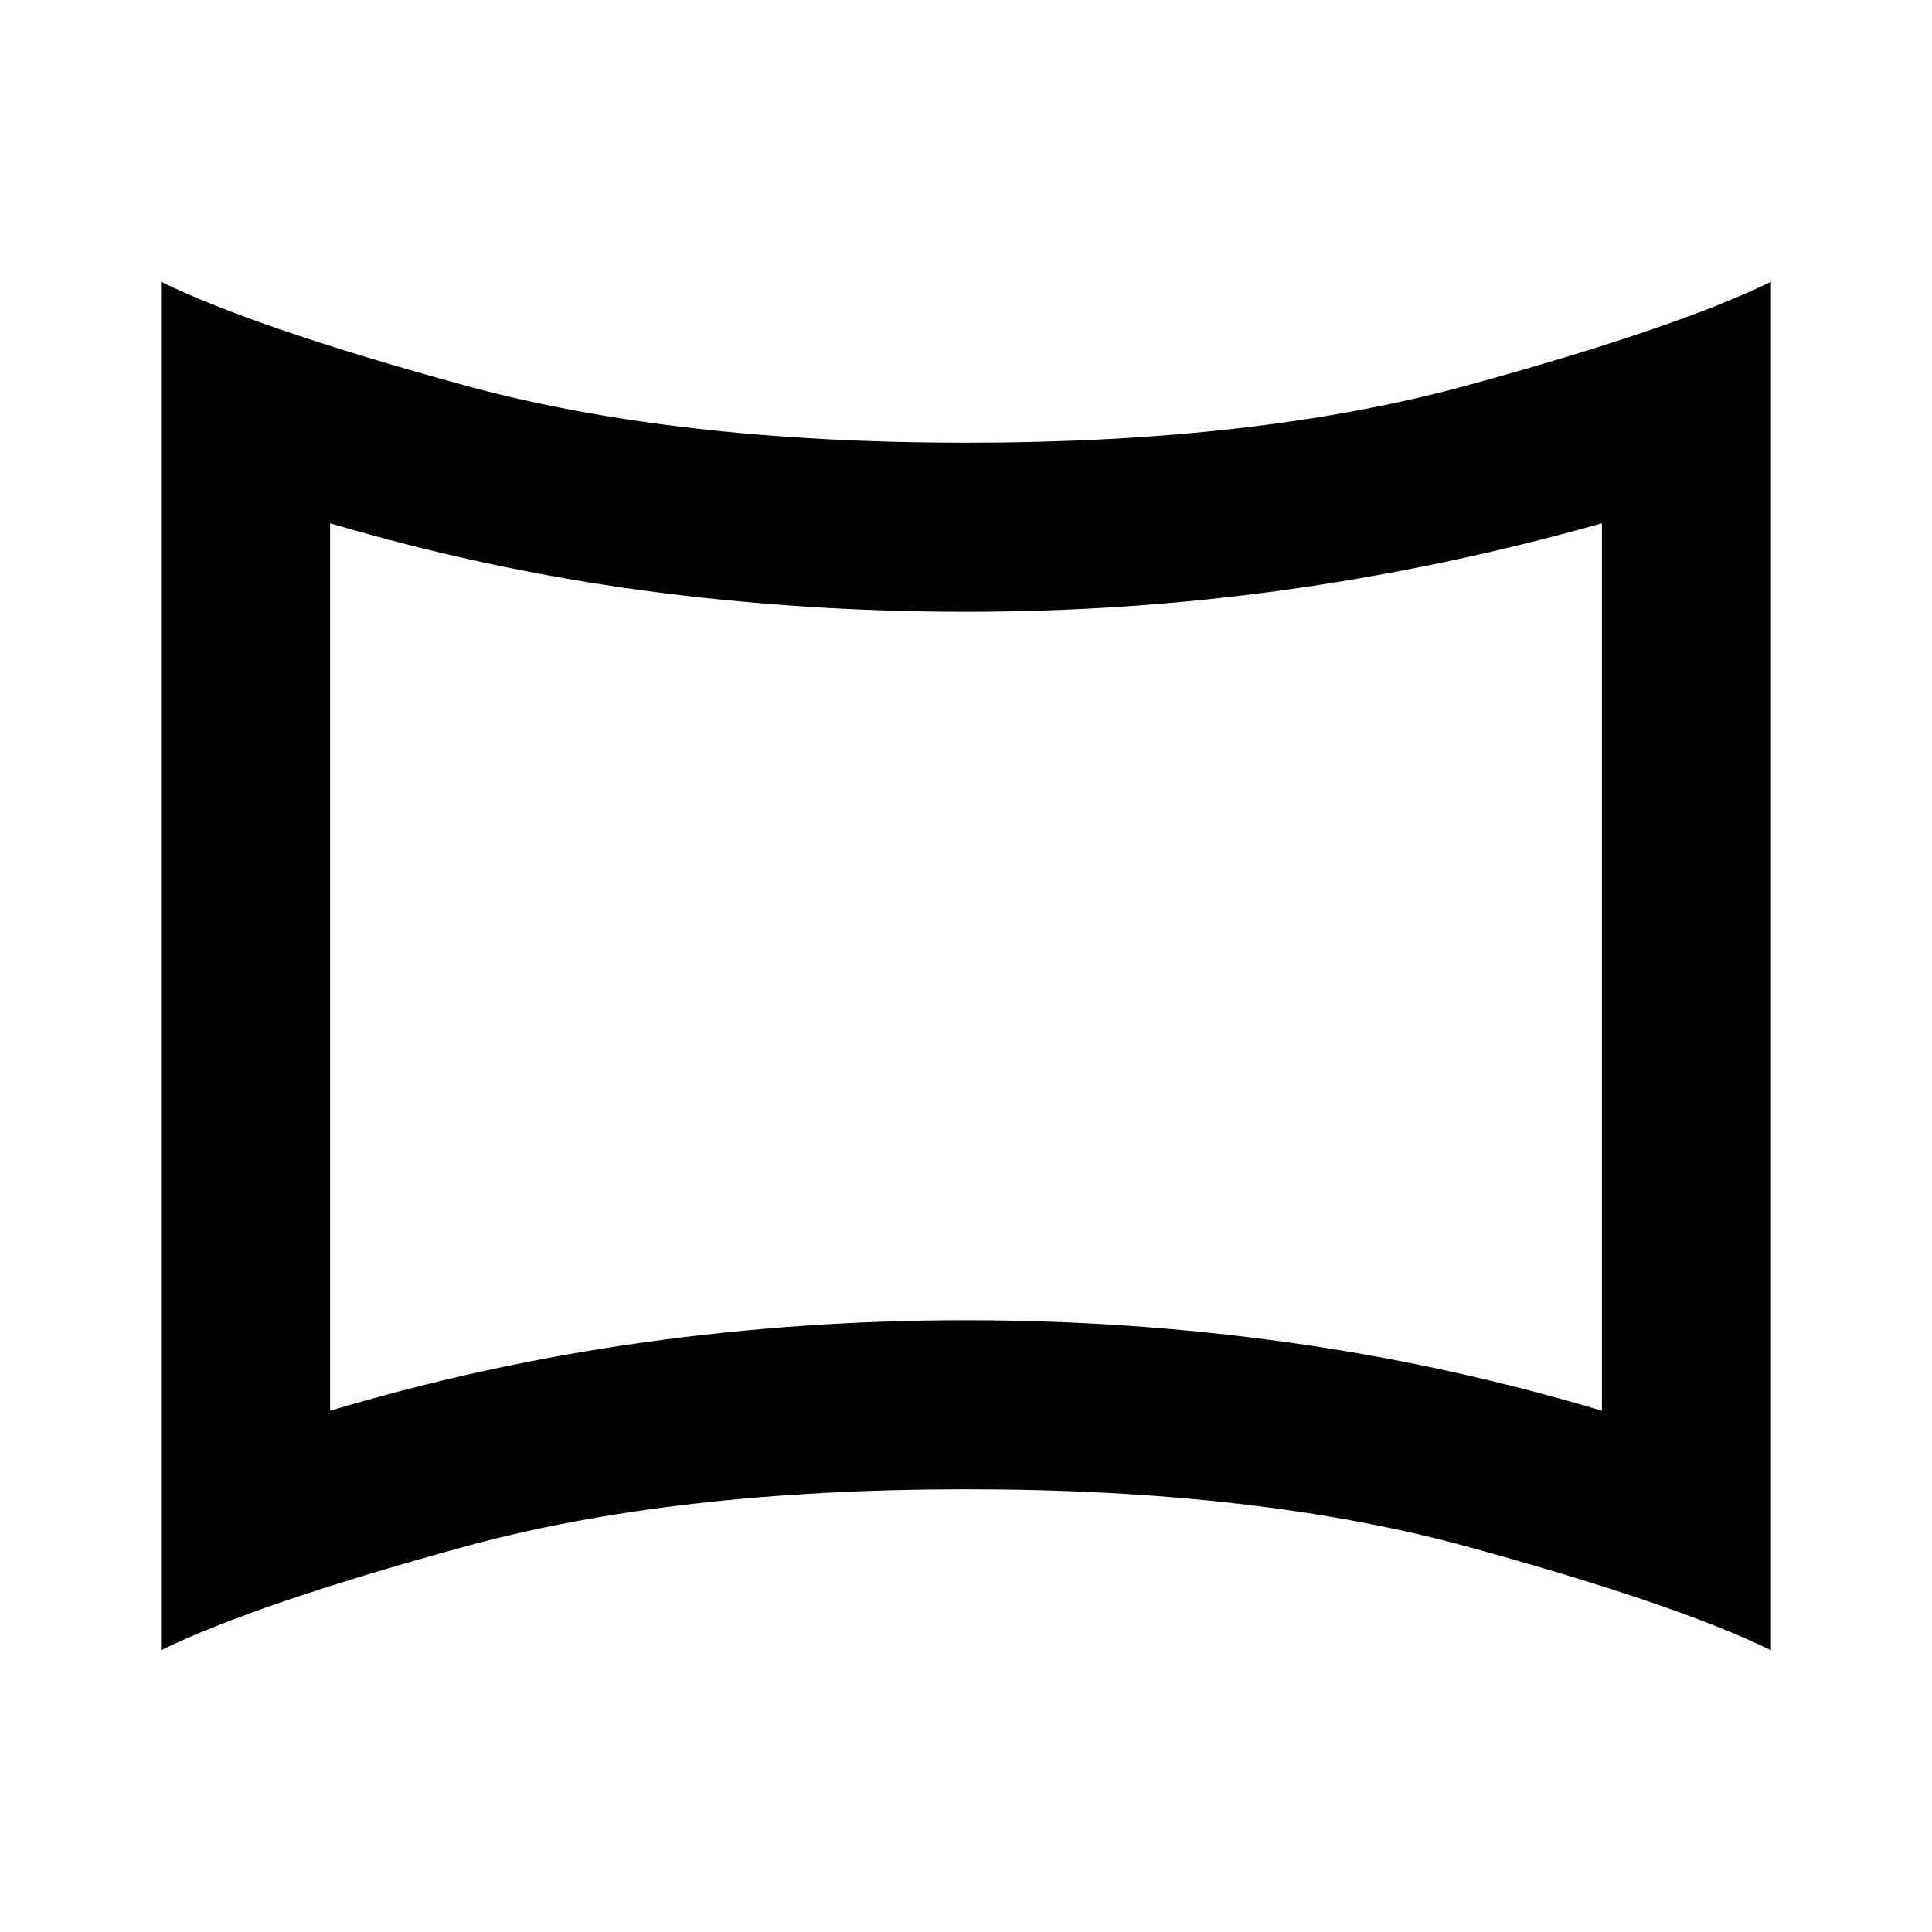 <svg xmlns="http://www.w3.org/2000/svg" height="20" width="20"><path d="M3.417 14.604Q5.021 14.125 6.667 13.896Q8.312 13.667 10 13.667Q11.688 13.667 13.333 13.896Q14.979 14.125 16.583 14.604V5.417Q14.958 5.875 13.323 6.104Q11.688 6.333 10 6.333Q8.312 6.333 6.677 6.115Q5.042 5.896 3.417 5.417ZM10 10Q10 10 10 10Q10 10 10 10Q10 10 10 10Q10 10 10 10Q10 10 10 10Q10 10 10 10Q10 10 10 10Q10 10 10 10ZM1.667 17.083V2.917Q2.646 3.396 4.812 3.99Q6.979 4.583 10 4.583Q13.021 4.583 15.187 3.99Q17.354 3.396 18.333 2.917V17.083Q17.354 16.604 15.187 16.01Q13.021 15.417 10 15.417Q6.979 15.417 4.812 16.01Q2.646 16.604 1.667 17.083Z"/></svg>